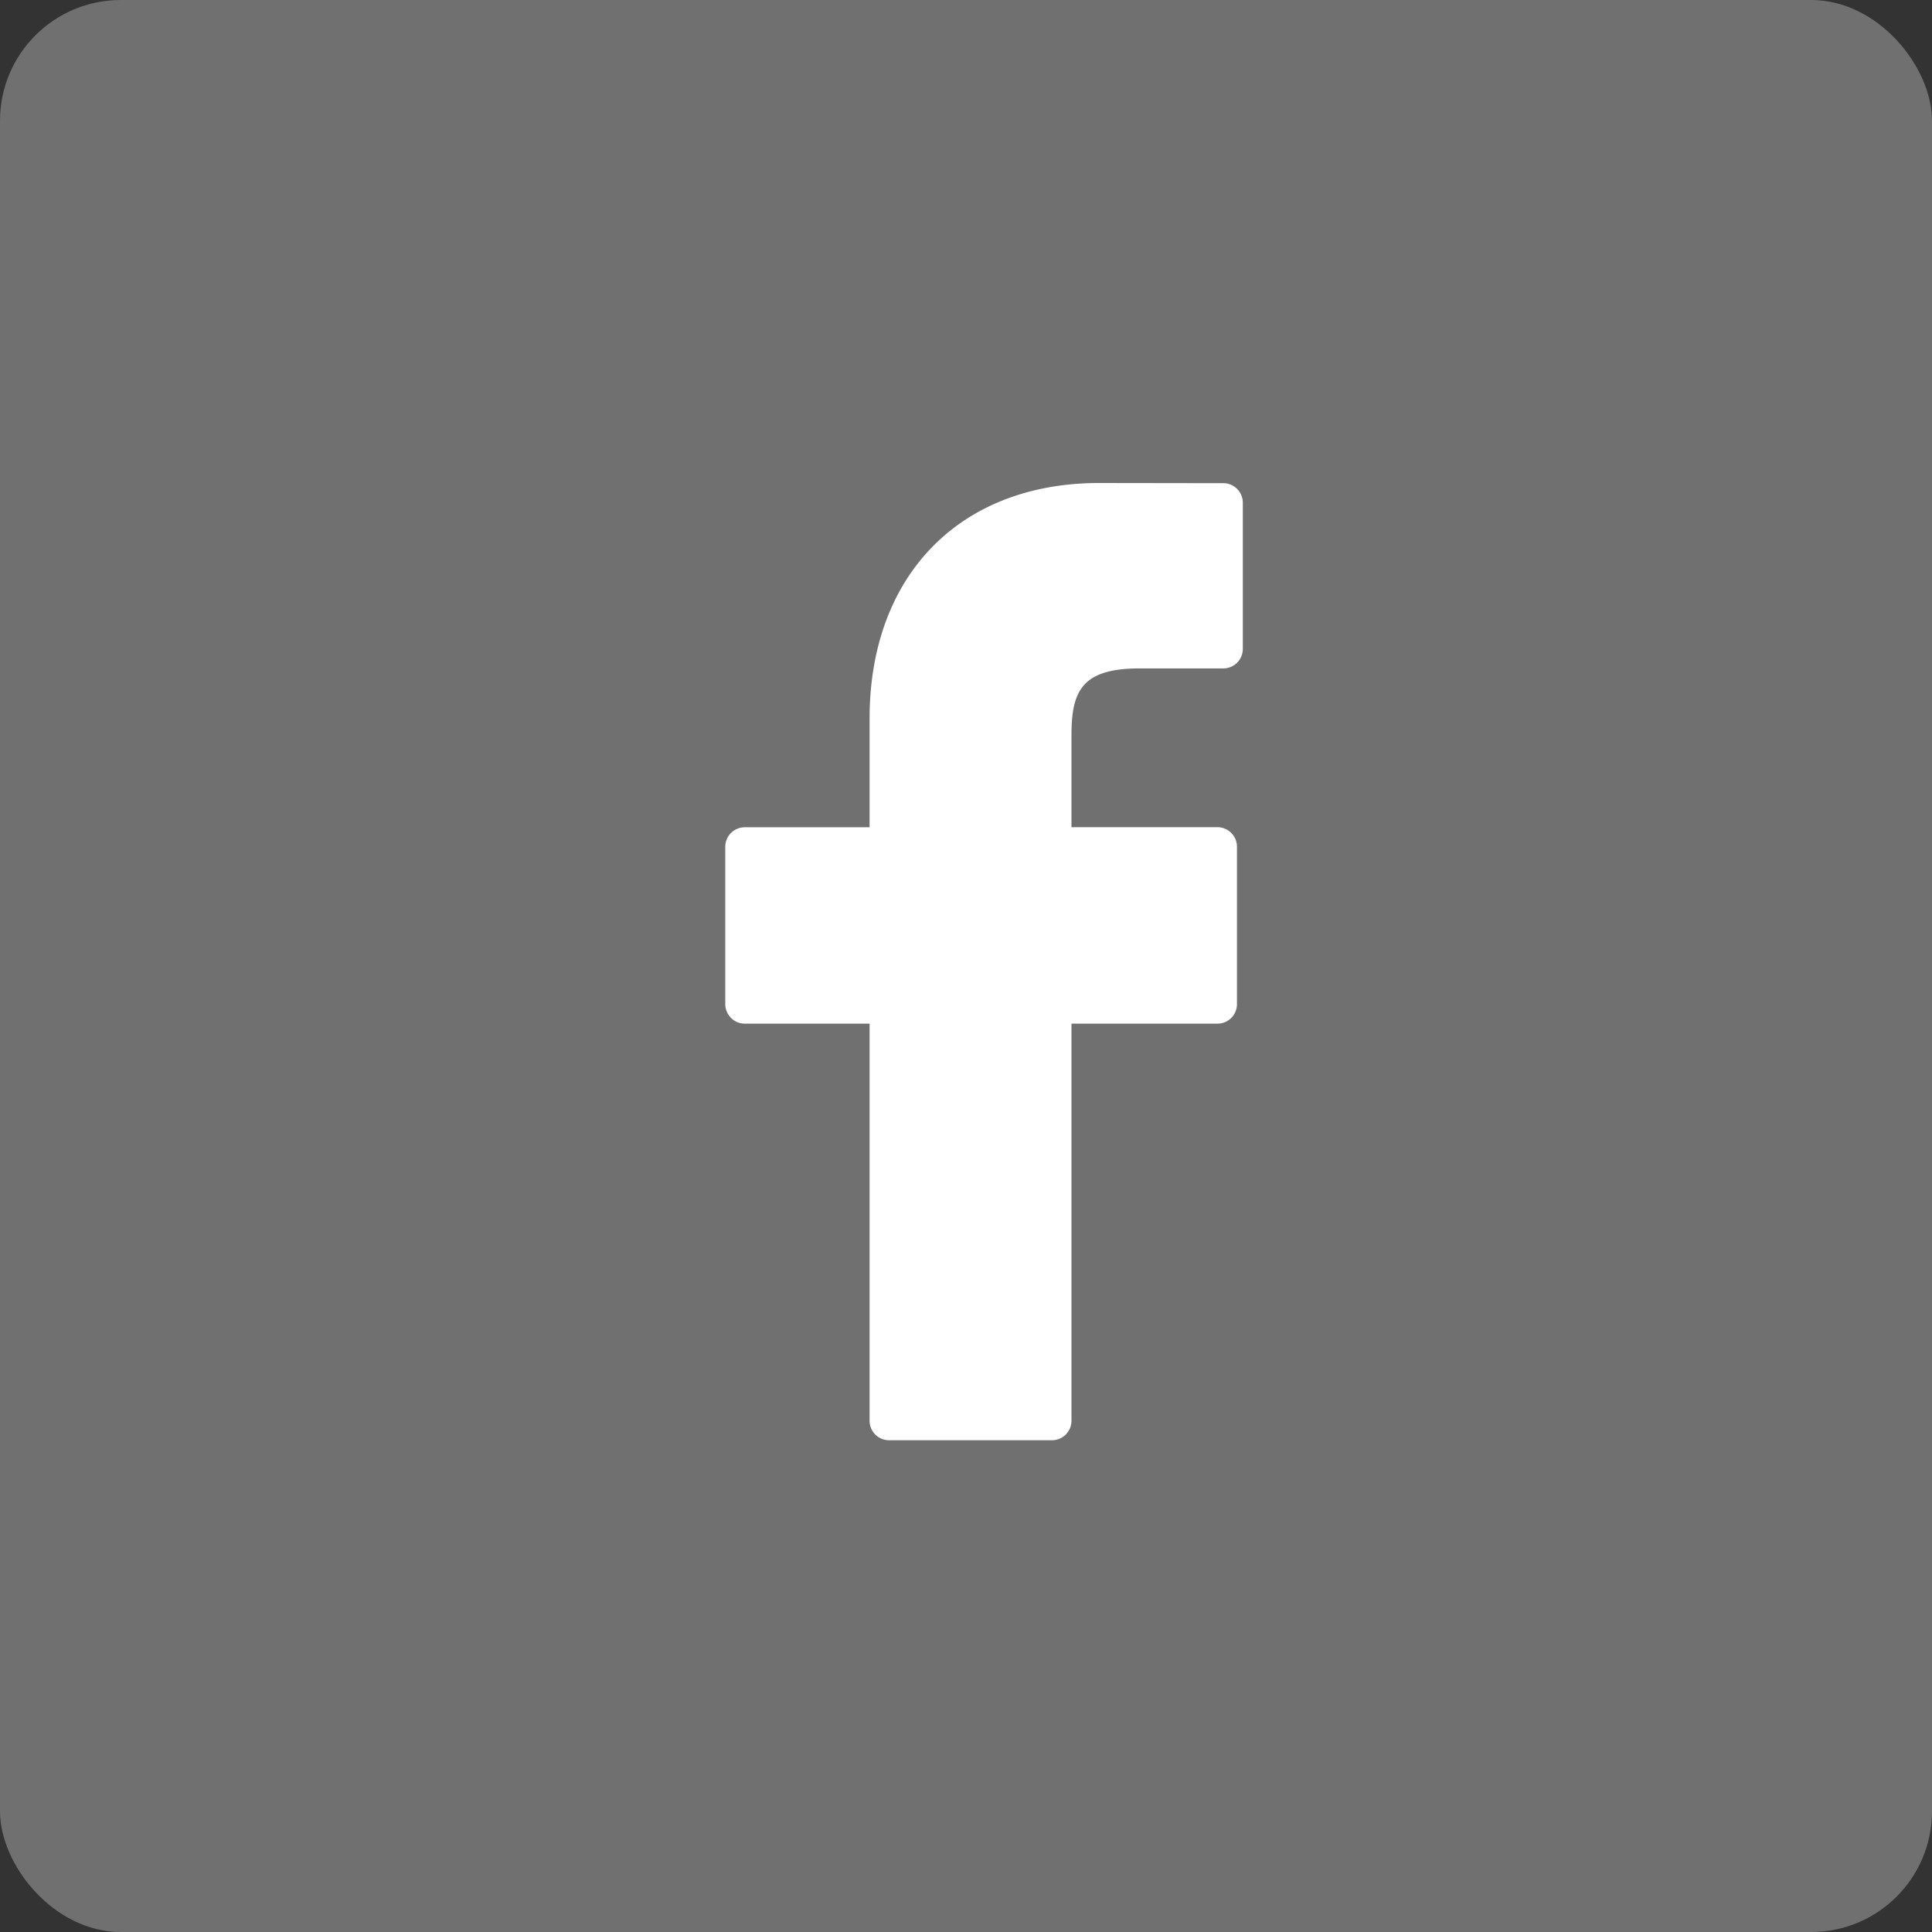 <svg xmlns="http://www.w3.org/2000/svg" width="32" height="32" viewBox="0 0 32 32">
  <rect x="0" y="0" width="32" height="32" fill="#333333" stroke="none"/>
  <g fill="#FFF" fill-rule="evenodd">
    <rect width="32" height="32" opacity=".3" rx="2"/>
    <path fill-rule="nonzero"
          d="M20.262 8.003L18.206 8c-2.31 0-3.803 1.532-3.803 3.902v1.8h-2.067a.323.323 0 0 0-.323.323v2.606c0 .179.145.324.323.324h2.067v6.577c0 .179.145.323.324.323h2.697a.323.323 0 0 0 .323-.323v-6.577h2.417a.323.323 0 0 0 .324-.324v-2.606a.324.324 0 0 0-.323-.324h-2.418v-1.525c0-.733.175-1.105 1.13-1.105h1.385a.323.323 0 0 0 .323-.324v-2.42a.323.323 0 0 0-.323-.324z"/>
  </g>
</svg>
